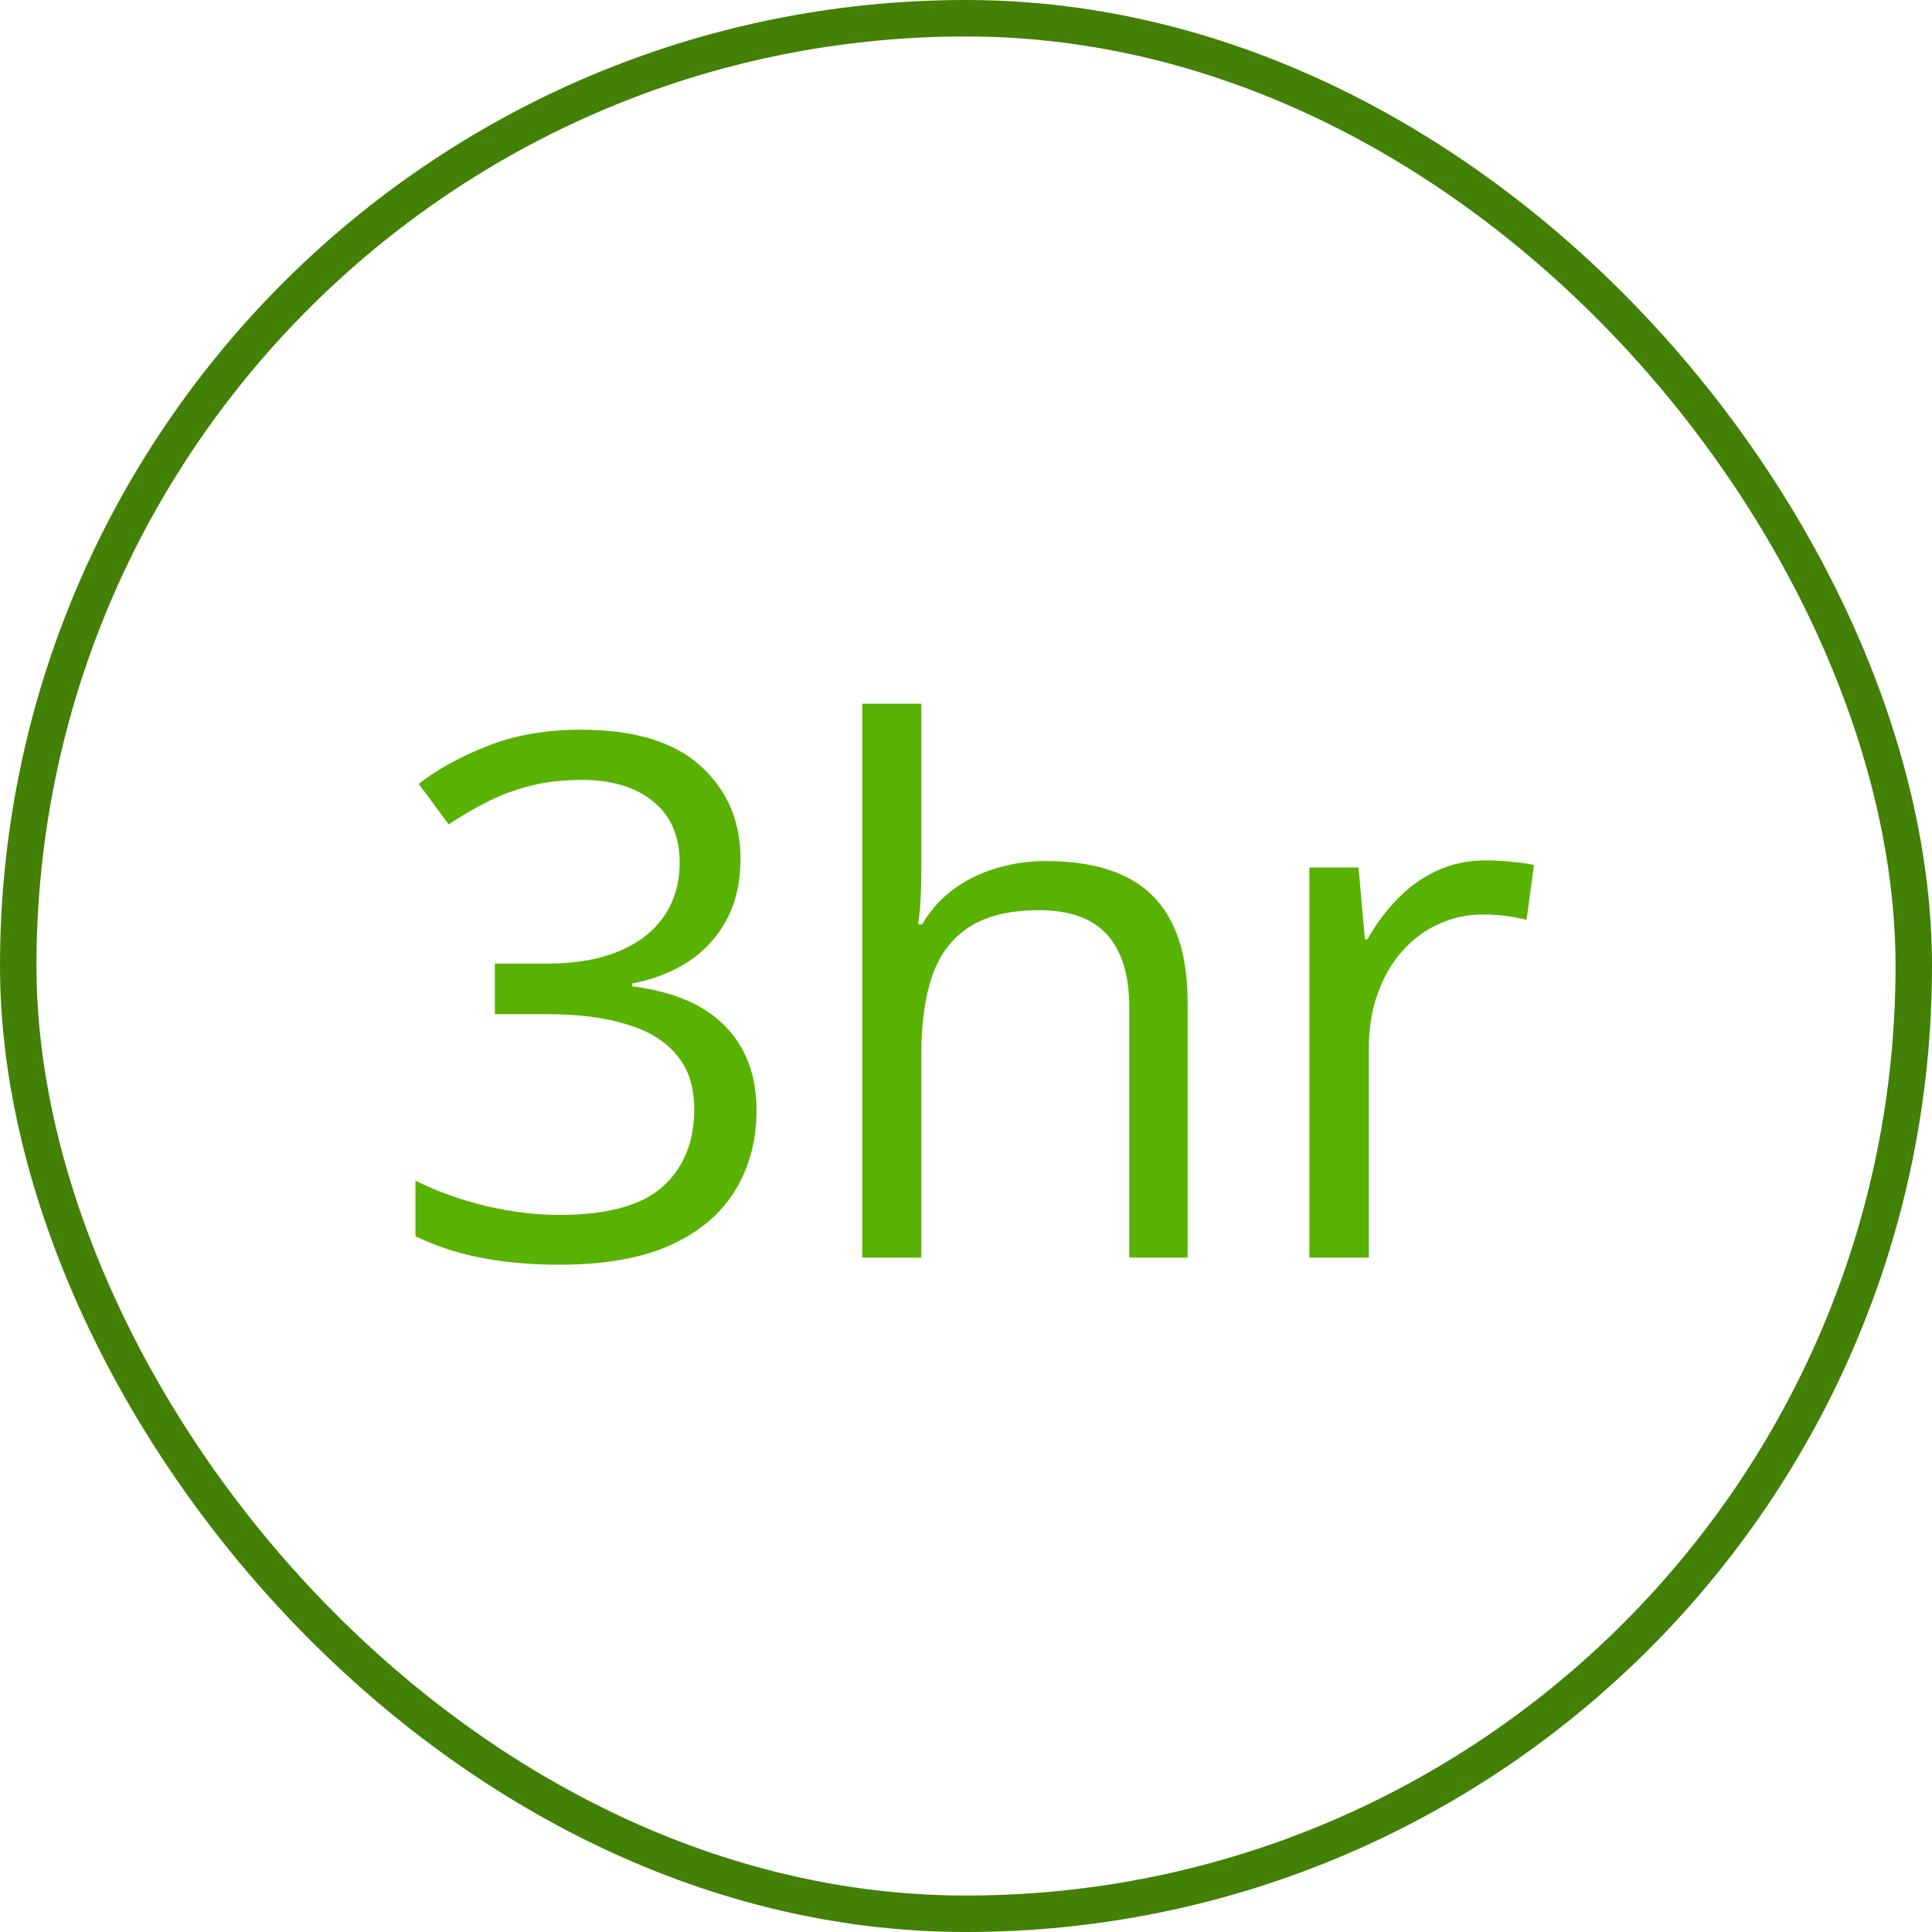 <svg width="53" height="53" viewBox="0 0 53 53" fill="none" xmlns="http://www.w3.org/2000/svg">
<rect x="0.5" y="0.5" width="52" height="52" rx="26" stroke="#438006"/>
<path d="M20.314 23.553C20.314 24.191 20.191 24.744 19.943 25.213C19.696 25.682 19.351 26.066 18.908 26.365C18.465 26.658 17.945 26.863 17.346 26.98V27.059C18.479 27.202 19.328 27.566 19.895 28.152C20.467 28.738 20.754 29.506 20.754 30.457C20.754 31.284 20.559 32.016 20.168 32.654C19.784 33.292 19.191 33.794 18.391 34.158C17.596 34.516 16.578 34.695 15.334 34.695C14.579 34.695 13.879 34.633 13.234 34.51C12.596 34.393 11.984 34.194 11.398 33.914V32.391C11.991 32.684 12.635 32.915 13.332 33.084C14.029 33.247 14.703 33.328 15.354 33.328C16.656 33.328 17.596 33.071 18.176 32.557C18.755 32.036 19.045 31.326 19.045 30.428C19.045 29.809 18.882 29.311 18.557 28.934C18.238 28.549 17.775 28.27 17.17 28.094C16.571 27.912 15.848 27.82 15.002 27.82H13.576V26.434H15.012C15.787 26.434 16.444 26.32 16.984 26.092C17.525 25.864 17.935 25.545 18.215 25.135C18.501 24.718 18.645 24.227 18.645 23.66C18.645 22.938 18.404 22.381 17.922 21.99C17.44 21.593 16.786 21.395 15.959 21.395C15.451 21.395 14.989 21.447 14.572 21.551C14.156 21.655 13.765 21.798 13.4 21.98C13.036 22.163 12.671 22.374 12.307 22.615L11.486 21.502C12.007 21.098 12.642 20.75 13.391 20.457C14.139 20.164 14.989 20.018 15.94 20.018C17.398 20.018 18.491 20.35 19.221 21.014C19.95 21.678 20.314 22.524 20.314 23.553ZM25.275 19.305V23.846C25.275 24.106 25.269 24.37 25.256 24.637C25.243 24.897 25.22 25.138 25.188 25.359H25.295C25.516 24.982 25.796 24.666 26.135 24.412C26.48 24.152 26.87 23.956 27.307 23.826C27.743 23.689 28.205 23.621 28.693 23.621C29.553 23.621 30.269 23.758 30.842 24.031C31.421 24.305 31.854 24.728 32.141 25.301C32.434 25.874 32.58 26.616 32.58 27.527V34.5H30.979V27.635C30.979 26.743 30.773 26.076 30.363 25.633C29.96 25.19 29.338 24.969 28.498 24.969C27.704 24.969 27.069 25.122 26.594 25.428C26.125 25.727 25.787 26.17 25.578 26.756C25.376 27.342 25.275 28.058 25.275 28.904V34.5H23.654V19.305H25.275ZM40.783 23.602C40.998 23.602 41.223 23.615 41.457 23.641C41.691 23.66 41.9 23.689 42.082 23.729L41.877 25.232C41.701 25.187 41.506 25.151 41.291 25.125C41.076 25.099 40.874 25.086 40.685 25.086C40.256 25.086 39.849 25.174 39.465 25.35C39.087 25.519 38.755 25.766 38.469 26.092C38.182 26.411 37.958 26.798 37.795 27.254C37.632 27.703 37.551 28.204 37.551 28.758V34.5H35.92V23.797H37.268L37.443 25.77H37.512C37.733 25.372 38 25.011 38.312 24.686C38.625 24.354 38.986 24.09 39.397 23.895C39.813 23.699 40.275 23.602 40.783 23.602Z" fill="#59B202"/>
</svg>
